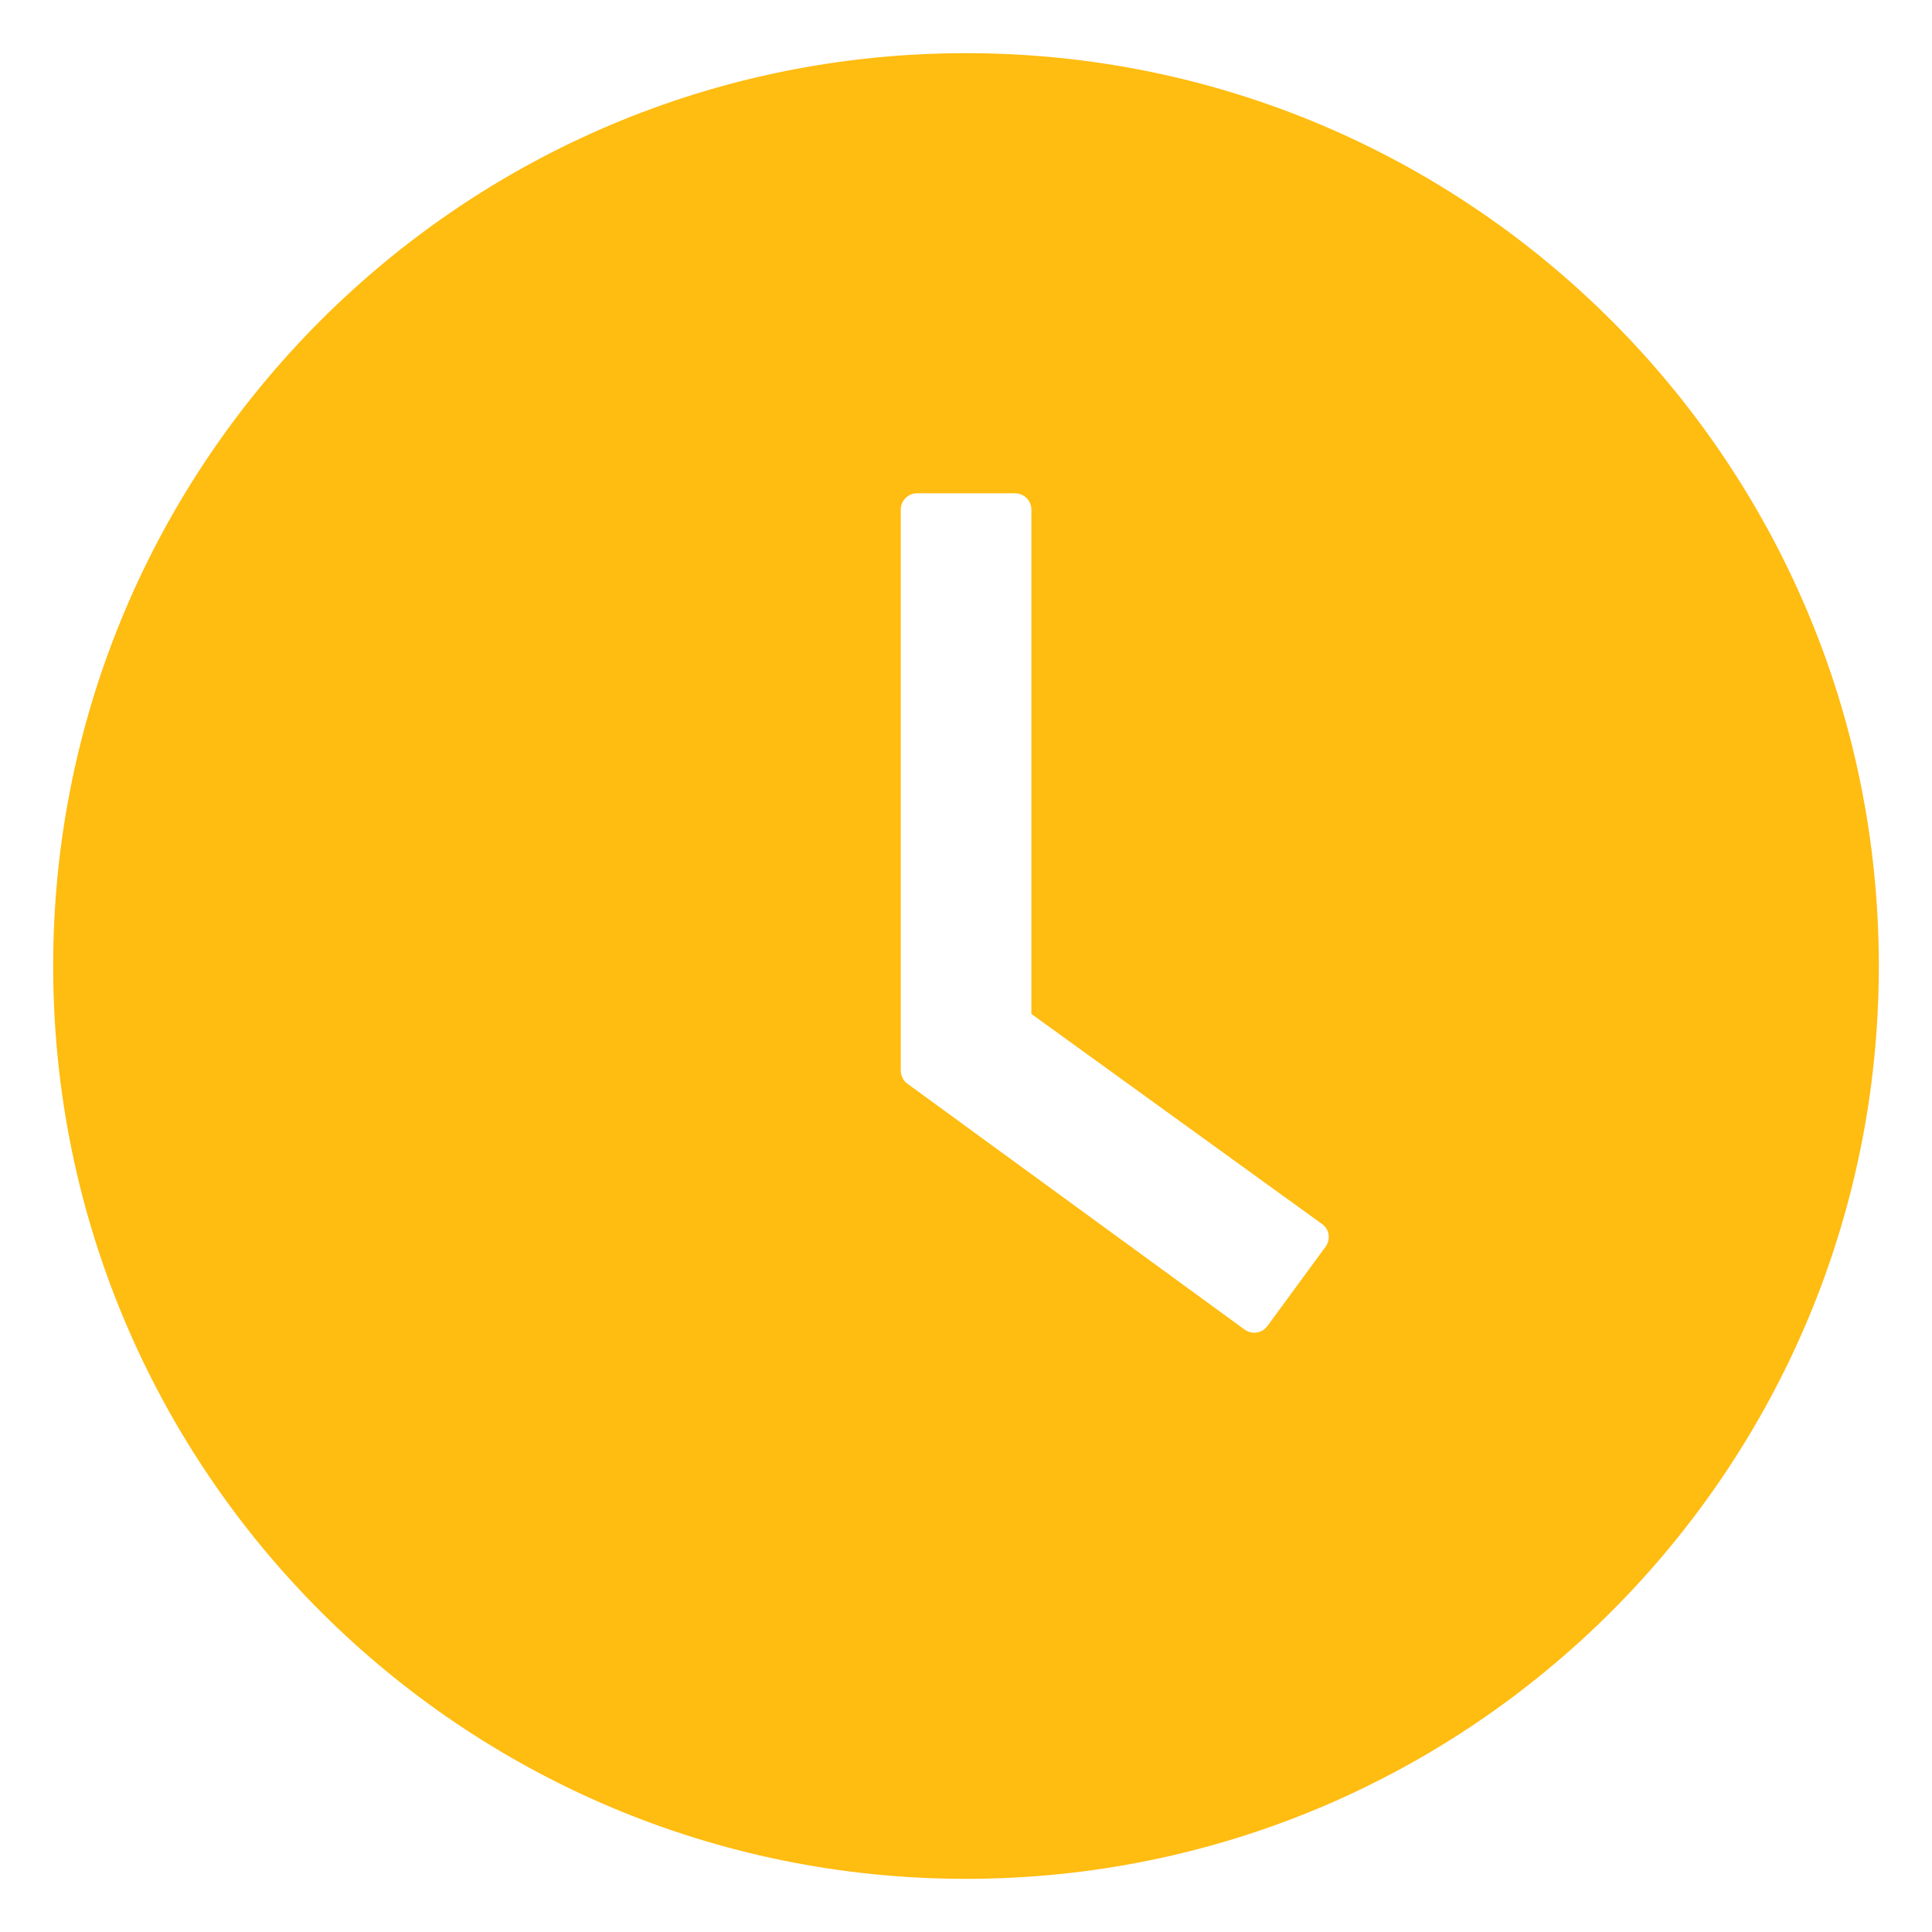 <svg width="25" height="25" viewBox="0 0 25 25" fill="none" xmlns="http://www.w3.org/2000/svg">
<path d="M12.5 0.688C5.977 0.688 0.688 5.977 0.688 12.5C0.688 19.023 5.977 24.312 12.5 24.312C19.023 24.312 24.312 19.023 24.312 12.5C24.312 5.977 19.023 0.688 12.5 0.688ZM17.154 16.131L16.4 17.159C16.383 17.181 16.363 17.2 16.339 17.215C16.315 17.229 16.289 17.239 16.261 17.243C16.234 17.247 16.206 17.246 16.179 17.239C16.152 17.232 16.127 17.22 16.104 17.204L11.743 14.024C11.716 14.005 11.694 13.979 11.679 13.949C11.664 13.919 11.656 13.886 11.656 13.853V6.594C11.656 6.478 11.751 6.383 11.867 6.383H13.135C13.252 6.383 13.346 6.478 13.346 6.594V13.12L17.106 15.838C17.201 15.904 17.222 16.036 17.154 16.131Z" fill="#FFBC11"/>
</svg>

